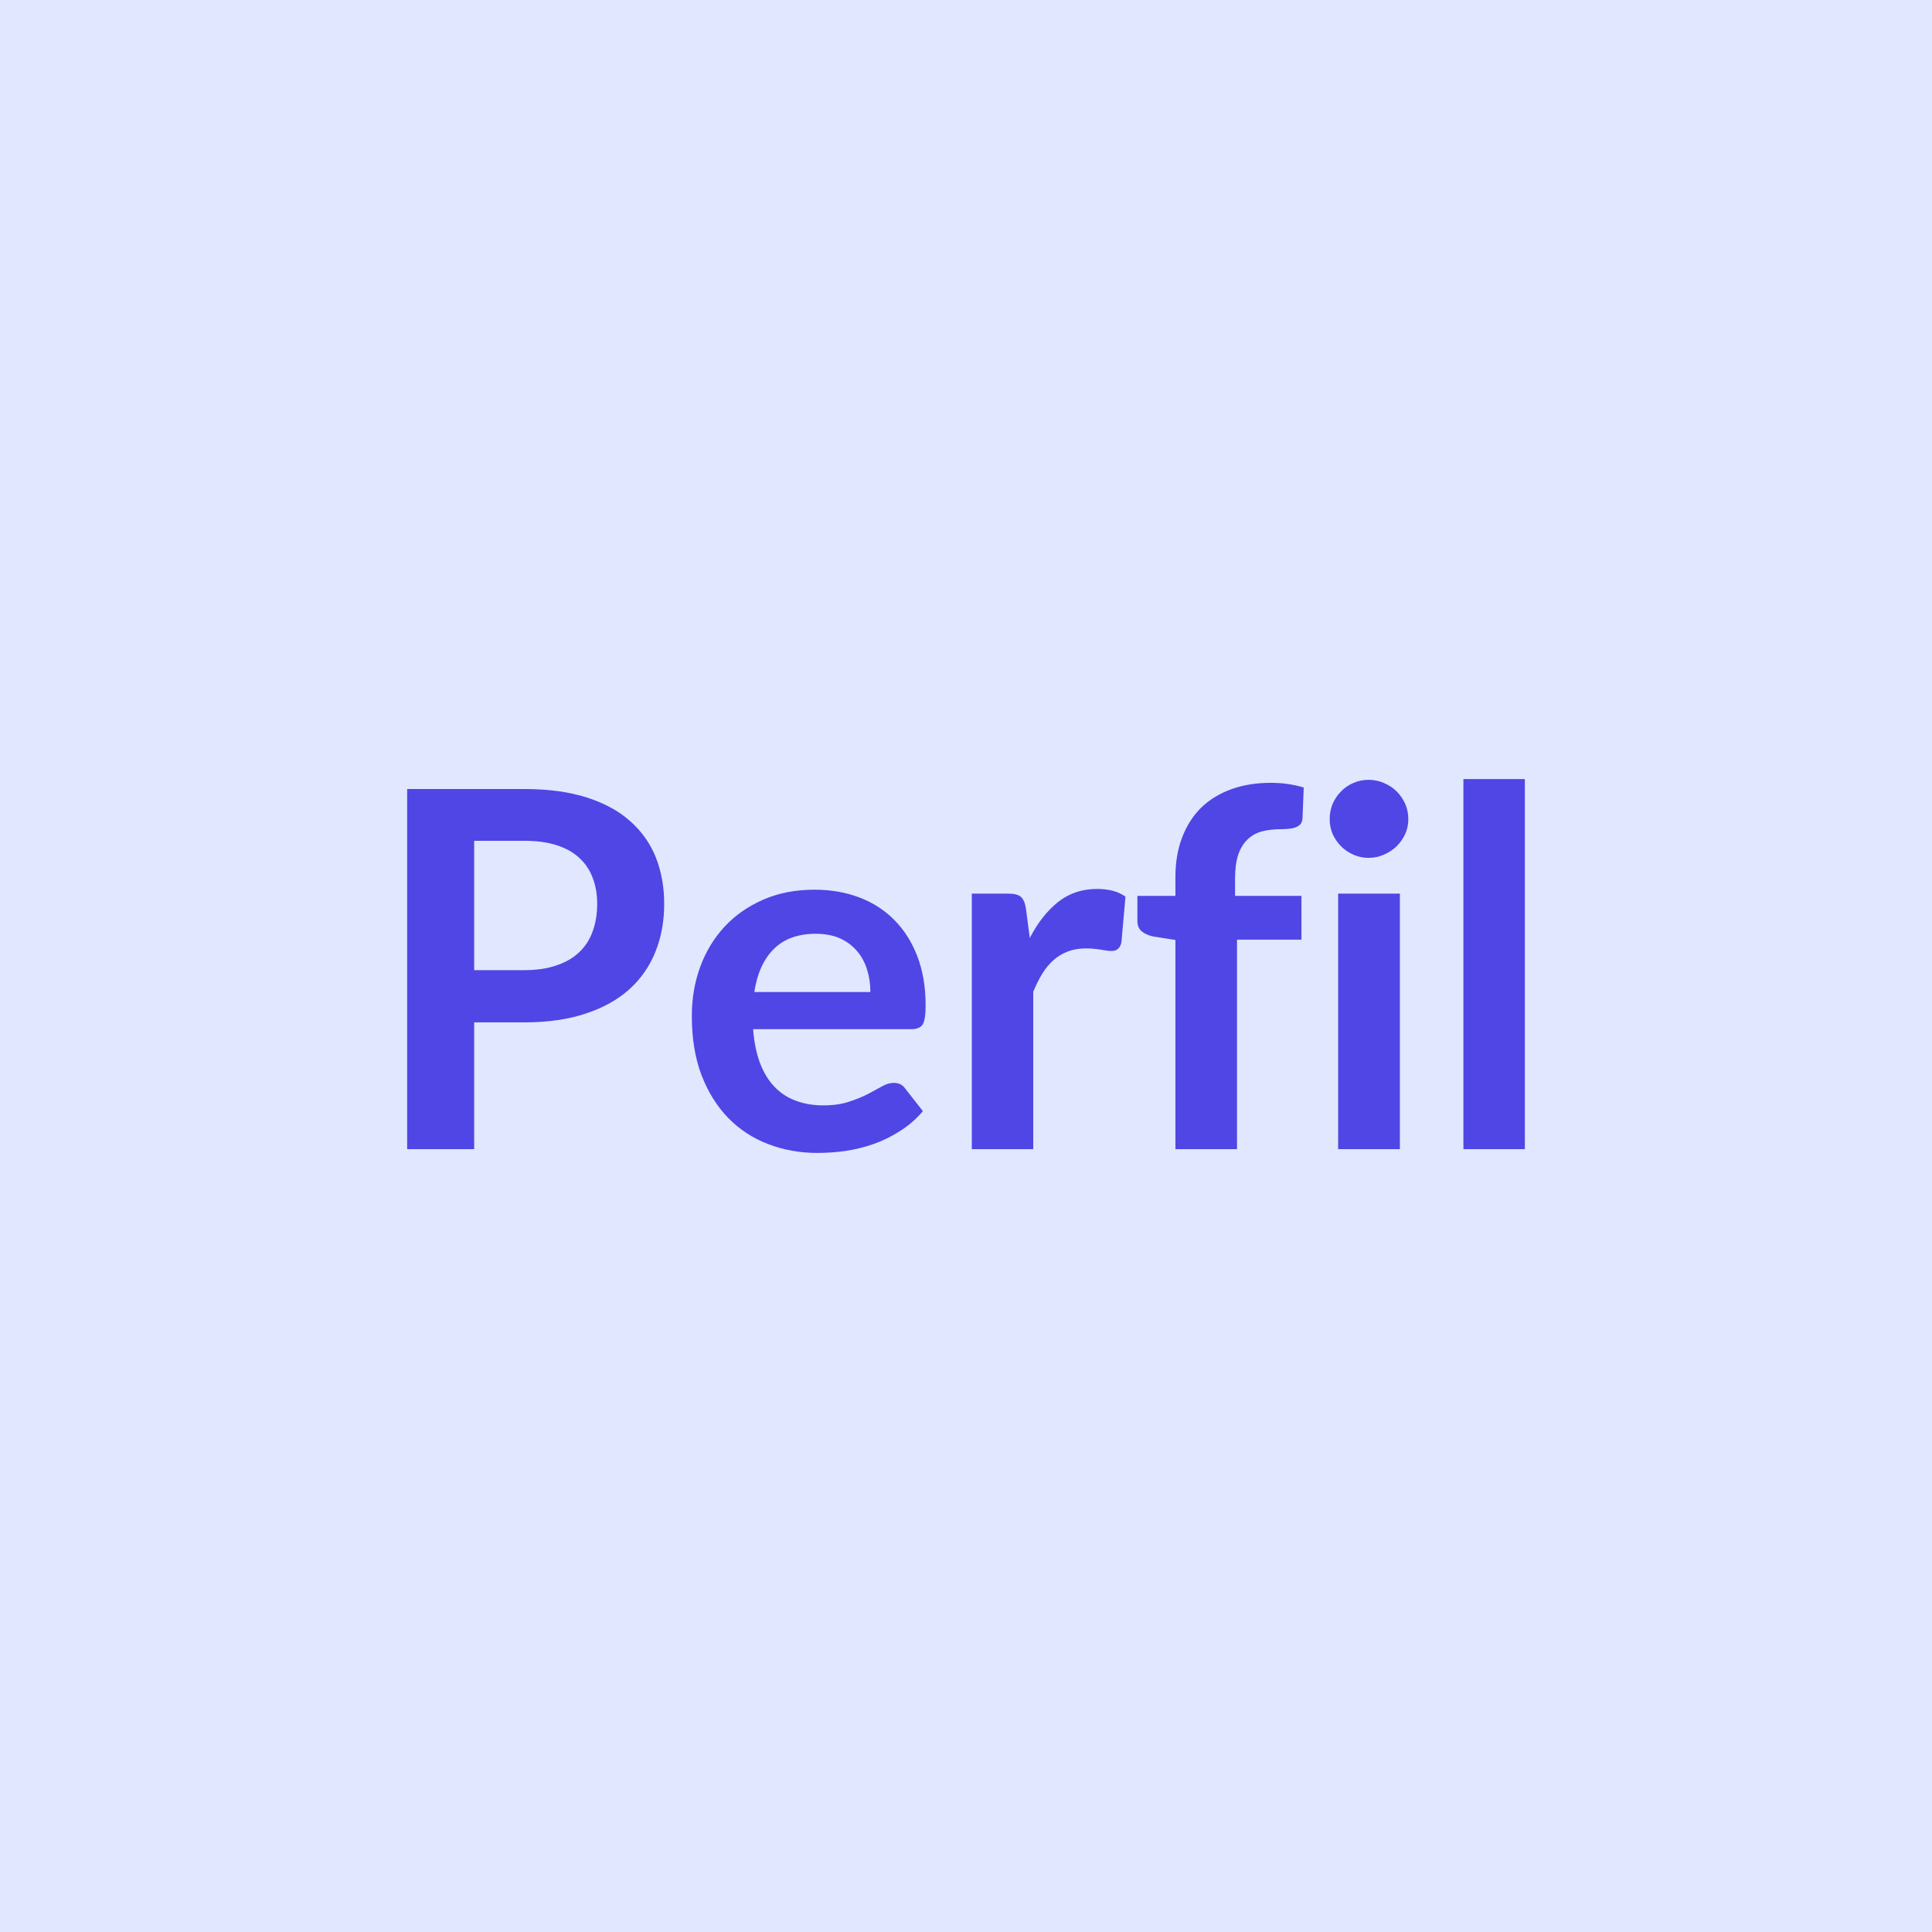 <svg xmlns="http://www.w3.org/2000/svg" width="128" height="128" viewBox="0 0 128 128"><rect width="100%" height="100%" fill="#E0E7FF"/><path fill="#4F46E5" d="M31.415 64.275h3.32q1.22 0 2.12-.31.91-.3 1.51-.87.61-.57.9-1.39.3-.82.3-1.82 0-.96-.3-1.73-.29-.78-.89-1.32-.59-.55-1.5-.84t-2.14-.29h-3.32zm-4.44-12h7.76q2.39 0 4.14.56t2.88 1.57q1.14 1.01 1.7 2.41.55 1.4.55 3.07 0 1.73-.58 3.17-.58 1.45-1.73 2.49-1.16 1.04-2.9 1.61-1.74.58-4.06.58h-3.32v8.4h-4.44zm23 13.45h7.69q0-.79-.22-1.49-.22-.71-.67-1.23-.45-.53-1.13-.84-.69-.3-1.59-.3-1.77 0-2.78 1-1.02 1.01-1.3 2.86m10.4 2.46h-10.48q.1 1.3.46 2.25t.96 1.57q.59.62 1.41.92.82.31 1.81.31t1.7-.24q.72-.23 1.26-.51.53-.28.94-.51.4-.23.78-.23.51 0 .76.38l1.17 1.49q-.67.79-1.52 1.32-.84.54-1.75.86-.92.32-1.87.46-.95.13-1.84.13-1.76 0-3.28-.59-1.52-.58-2.64-1.73t-1.77-2.84q-.64-1.69-.64-3.92 0-1.73.56-3.26.56-1.52 1.61-2.65t2.56-1.79 3.4-.66q1.61 0 2.96.51t2.32 1.49q.98.98 1.53 2.41t.55 3.26q0 .92-.19 1.25-.2.32-.76.32m7.6-7.96.25 1.92q.79-1.52 1.88-2.39 1.09-.86 2.58-.86 1.17 0 1.88.51l-.27 3.05q-.08.3-.24.42-.15.13-.42.13-.24 0-.73-.09-.49-.08-.95-.08-.68 0-1.2.2-.53.2-.95.57t-.75.9q-.32.53-.6 1.2v10.43h-4.07v-16.93h2.39q.63 0 .87.22.25.23.33.8m13.98 15.91h-4.08v-13.86l-1.47-.23q-.47-.1-.76-.34t-.29-.68v-1.67h2.52v-1.25q0-1.46.44-2.61.44-1.16 1.25-1.97.82-.8 1.99-1.23t2.64-.43q1.17 0 2.18.31l-.08 2.05q-.02.23-.13.37-.12.14-.31.21-.19.08-.44.1-.24.03-.52.03-.73 0-1.3.15-.57.16-.96.55-.4.39-.61 1.02-.2.64-.2 1.58v1.12h4.4v2.9h-4.27zm6.7-16.93h4.09v16.93h-4.09zm4.65-4.93q0 .53-.21.99-.22.46-.57.81-.36.34-.84.55-.47.21-1.02.21-.53 0-1-.21t-.81-.55q-.35-.35-.56-.81-.2-.46-.2-.99 0-.55.2-1.03.21-.47.56-.82.34-.35.81-.55.47-.21 1-.21.55 0 1.02.21.48.2.84.55.35.35.57.82.21.48.21 1.03m3.65-2.66h4.07v24.52h-4.07z"/></svg>
